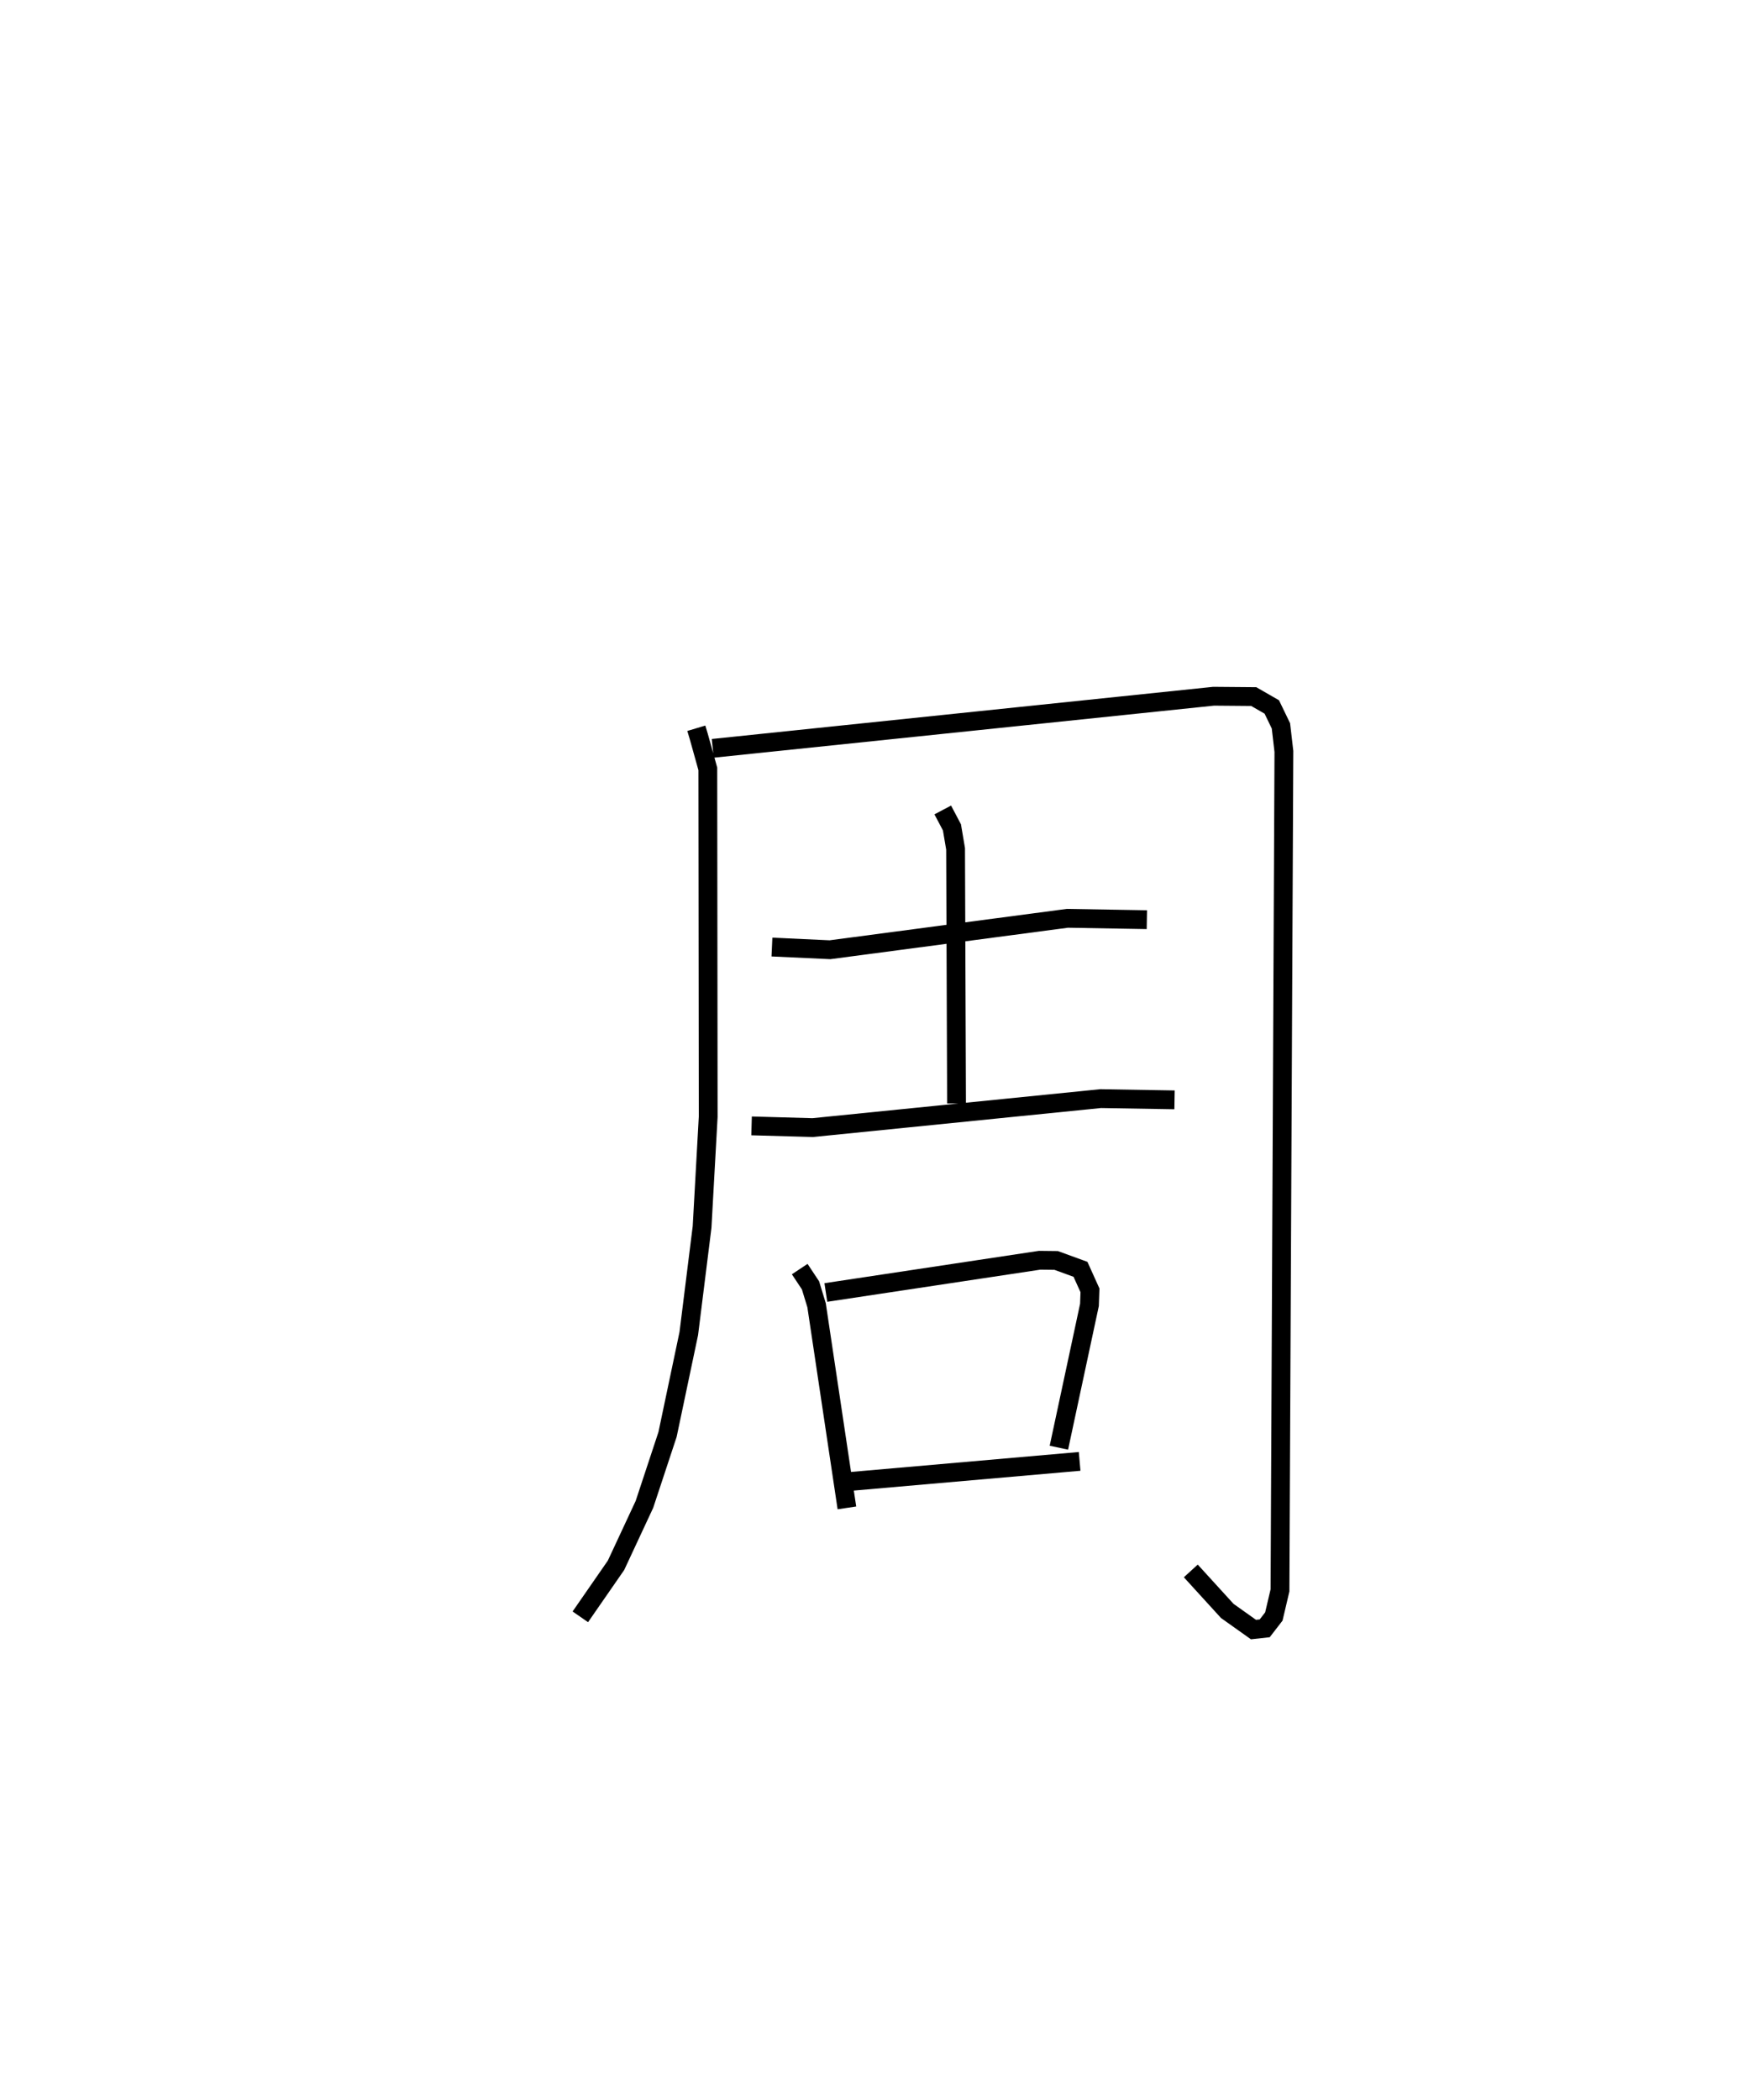 <?xml version="1.0" encoding="utf-8" ?>
<svg baseProfile="full" height="111.627" version="1.1" width="93.278" xmlns="http://www.w3.org/2000/svg" xmlns:ev="http://www.w3.org/2001/xml-events" xmlns:xlink="http://www.w3.org/1999/xlink"><defs /><rect fill="white" height="111.627" width="93.278" x="0" y="0" /><path d="M25,25 m0.0,0.0 m12.03,13.714 l0.131,0.437 0.481,1.722 l0.02,18.497 -0.325,5.856 l-0.707,5.665 -1.13,5.365 l-1.229,3.716 -1.511,3.239 l-1.898,2.739 m7.041,-46.168 l26.636,-2.77 2.135,0.018 l0.96,0.552 0.486,1.006 l0.158,1.361 -0.208,44.594 l-0.327,1.39 -0.485,0.628 l-0.598,0.066 -1.394,-0.991 l-1.939,-2.126 m-22.275,-33.165 l3.086,0.143 12.628,-1.671 l4.224,0.073 m-10.854,-5.833 l0.489,0.926 0.193,1.14 l0.051,13.537 m-10.9,1.192 l3.253,0.091 15.312,-1.541 l3.928,0.066 m-19.933,8.996 l0.574,0.865 0.323,1.059 l1.613,10.771 m-1.12,-11.45 l11.368,-1.714 0.88,0.01 l1.294,0.472 0.504,1.117 l-0.027,0.774 -1.626,7.591 m-11.098,1.795 l12.201,-1.067 " fill="none" stroke="black" stroke-width="1" /></svg>